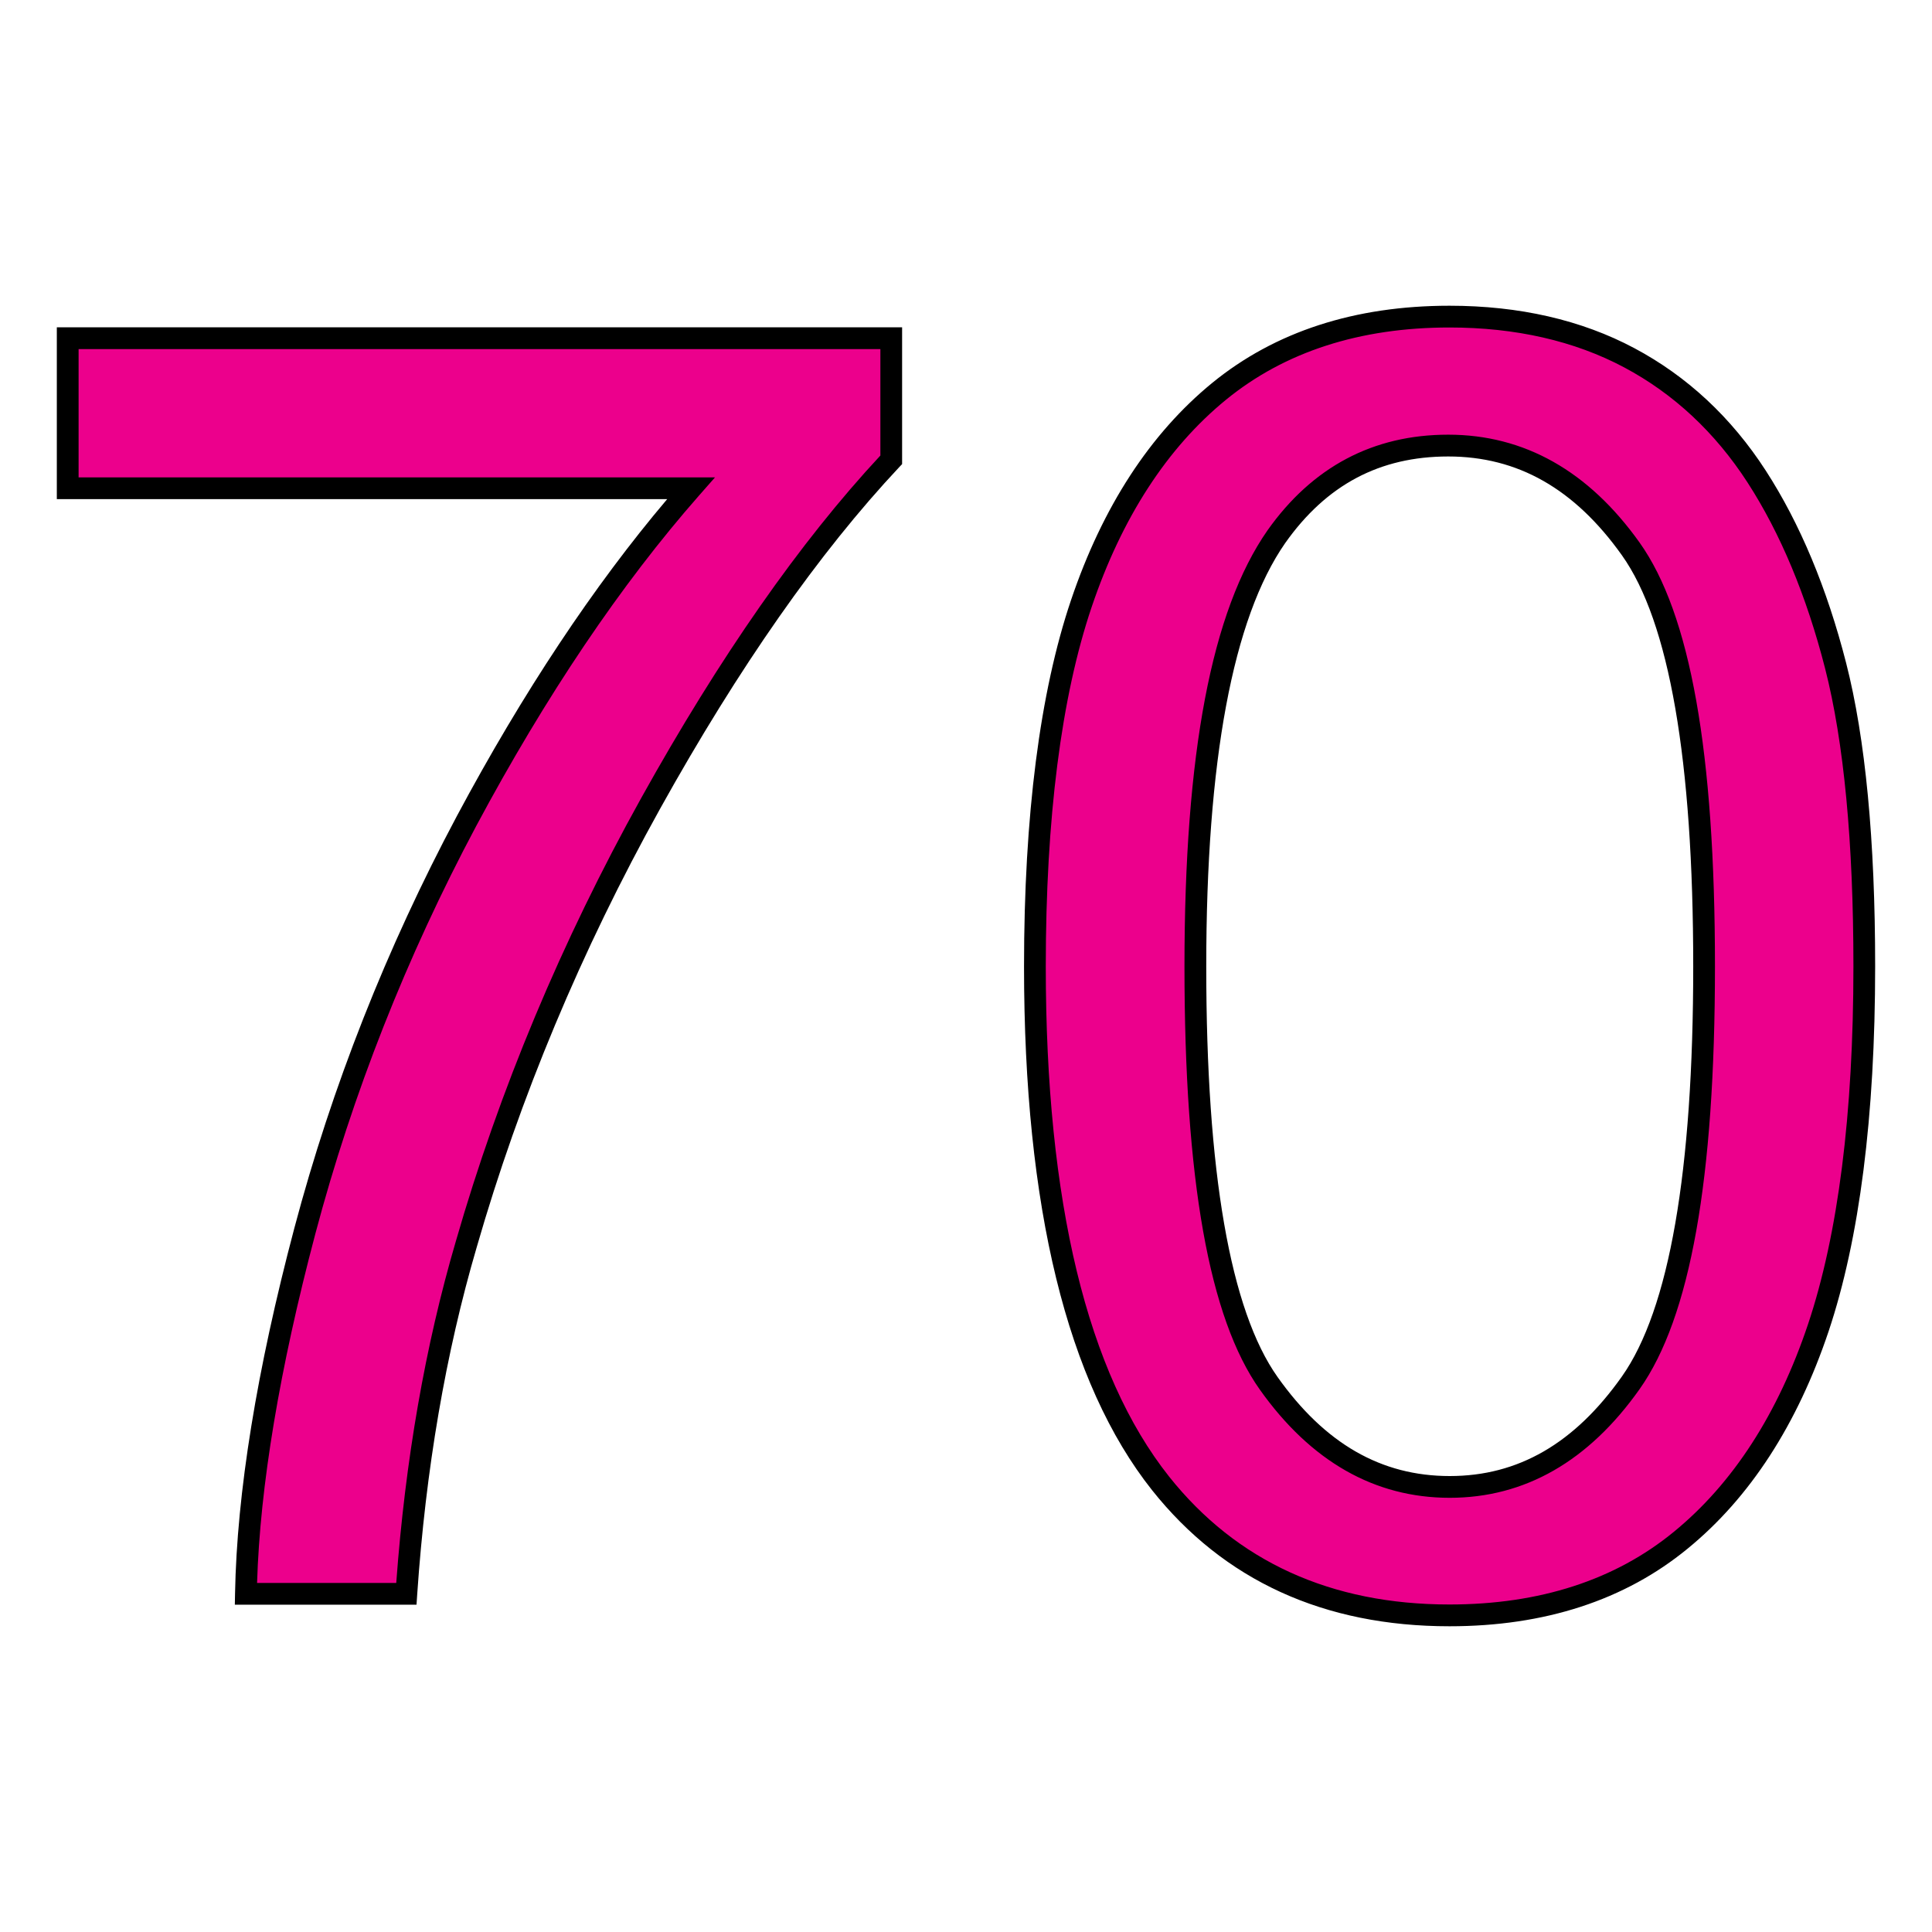 <?xml version="1.0" encoding="utf-8"?>
<!-- Generator: Adobe Illustrator 16.0.0, SVG Export Plug-In . SVG Version: 6.00 Build 0)  -->
<!DOCTYPE svg PUBLIC "-//W3C//DTD SVG 1.1//EN" "http://www.w3.org/Graphics/SVG/1.1/DTD/svg11.dtd">
<svg version="1.1" id="Layer_1" xmlns="http://www.w3.org/2000/svg" xmlns:xlink="http://www.w3.org/1999/xlink" x="0px" y="0px"
	 width="85px" height="85px" viewBox="0 0 85 85" enable-background="new 0 0 85 85" xml:space="preserve">
<g>
	<g enable-background="new    ">
		<path fill="#EC008C" d="M2.979,21.48v-6.601h36.232v5.35c-3.563,3.797-7.093,8.835-10.588,15.123s-6.199,12.754-8.108,19.389
			c-1.374,4.68-2.256,9.807-2.636,15.38h-7.059c0.078-4.4,0.938-9.718,2.591-15.961c1.653-6.232,4.032-12.252,7.115-18.038
			c3.094-5.786,6.377-10.667,9.873-14.643H2.979L2.979,21.48z"/>
	</g>
	<g enable-background="new    ">
		<path d="M18.325,70.6h-7.993l0.009-0.487c0.079-4.43,0.956-9.838,2.607-16.074c1.651-6.226,4.059-12.329,7.155-18.141
			c2.904-5.431,6.013-10.114,9.251-13.939H2.5V14.4h37.189v6.018l-0.13,0.138c-3.524,3.756-7.063,8.812-10.519,15.028
			c-3.46,6.223-6.174,12.713-8.067,19.29c-1.363,4.643-2.244,9.782-2.618,15.279L18.325,70.6z M11.31,69.643h6.123
			c0.396-5.398,1.278-10.455,2.623-15.036c1.912-6.644,4.654-13.2,8.149-19.487c3.451-6.208,6.993-11.28,10.528-15.079v-4.682H3.458
			v5.644h27.999l-0.699,0.794c-3.437,3.909-6.737,8.805-9.811,14.552c-3.062,5.746-5.442,11.781-7.074,17.935
			C12.302,60.217,11.44,65.381,11.31,69.643z"/>
	</g>
	<g enable-background="new    ">
		<path fill="#EC008C" d="M45.532,42.522c0-6.612,0.682-11.94,2.044-15.972c1.363-4.032,3.385-7.148,6.064-9.337
			c2.681-2.189,6.065-3.284,10.131-3.284c3.004,0,5.64,0.603,7.907,1.81c2.268,1.206,4.133,2.949,5.607,5.227
			c1.474,2.278,2.636,5.048,3.473,8.321c0.838,3.272,1.263,7.684,1.263,13.224c0,6.567-0.67,11.862-2.021,15.905
			c-1.352,4.032-3.362,7.147-6.054,9.348c-2.681,2.201-6.076,3.307-10.175,3.307c-5.395,0-9.628-1.933-12.711-5.808
			C47.375,60.616,45.532,53.032,45.532,42.522z M52.591,42.522c0,9.192,1.072,15.302,3.229,18.339
			c2.155,3.038,4.803,4.558,7.963,4.558c3.161,0,5.808-1.53,7.964-4.579c2.155-3.05,3.228-9.159,3.228-18.329
			c0-9.214-1.072-15.335-3.228-18.362c-2.156-3.027-4.825-4.546-8.03-4.546c-3.161,0-5.674,1.34-7.562,4.01
			C53.775,27.031,52.591,33.331,52.591,42.522z"/>
	</g>
	<g enable-background="new    ">
		<path d="M63.771,71.549c-5.522,0-9.925-2.015-13.085-5.988c-3.738-4.712-5.633-12.463-5.633-23.038
			c0-6.637,0.696-12.062,2.069-16.125c1.387-4.104,3.479-7.319,6.215-9.555c2.756-2.25,6.267-3.392,10.434-3.392
			c3.069,0,5.806,0.627,8.132,1.866c2.324,1.236,4.271,3.049,5.784,5.389c1.504,2.324,2.693,5.171,3.535,8.462
			c0.848,3.311,1.277,7.8,1.277,13.343c0,6.592-0.688,11.994-2.046,16.056c-1.378,4.109-3.465,7.328-6.205,9.567
			C71.489,70.4,67.964,71.549,63.771,71.549z M63.771,14.408c-3.941,0-7.247,1.069-9.828,3.176c-2.595,2.12-4.585,5.188-5.914,9.12
			c-1.339,3.964-2.019,9.286-2.019,15.818c0,10.354,1.825,17.904,5.426,22.442c2.969,3.733,7.119,5.627,12.335,5.627
			c3.965,0,7.286-1.076,9.871-3.197c2.599-2.125,4.584-5.196,5.903-9.131C80.871,54.3,81.543,49,81.543,42.511
			c0-5.463-0.42-9.873-1.247-13.105c-0.817-3.191-1.965-5.943-3.412-8.179c-1.425-2.202-3.251-3.906-5.43-5.065
			C69.268,14.999,66.683,14.408,63.771,14.408z M63.782,65.897c-3.303,0-6.113-1.601-8.354-4.759
			c-2.231-3.145-3.316-9.234-3.316-18.616c0-9.381,1.193-15.655,3.649-19.183c1.978-2.798,4.653-4.215,7.954-4.215
			c3.344,0,6.177,1.597,8.42,4.747c2.231,3.134,3.316,9.231,3.316,18.64c0,9.363-1.084,15.449-3.315,18.604
			C69.894,64.289,67.083,65.897,63.782,65.897z M63.716,20.083c-3.014,0-5.359,1.245-7.171,3.807
			c-2.306,3.312-3.475,9.582-3.475,18.633c0,9.049,1.056,15.126,3.139,18.062c2.08,2.931,4.557,4.355,7.573,4.355
			c3.014,0,5.49-1.432,7.573-4.377c2.083-2.947,3.14-9.021,3.14-18.052c0-9.075-1.057-15.159-3.139-18.084
			C69.274,21.503,66.774,20.083,63.716,20.083z"/>
	</g>
</g>
</svg>
